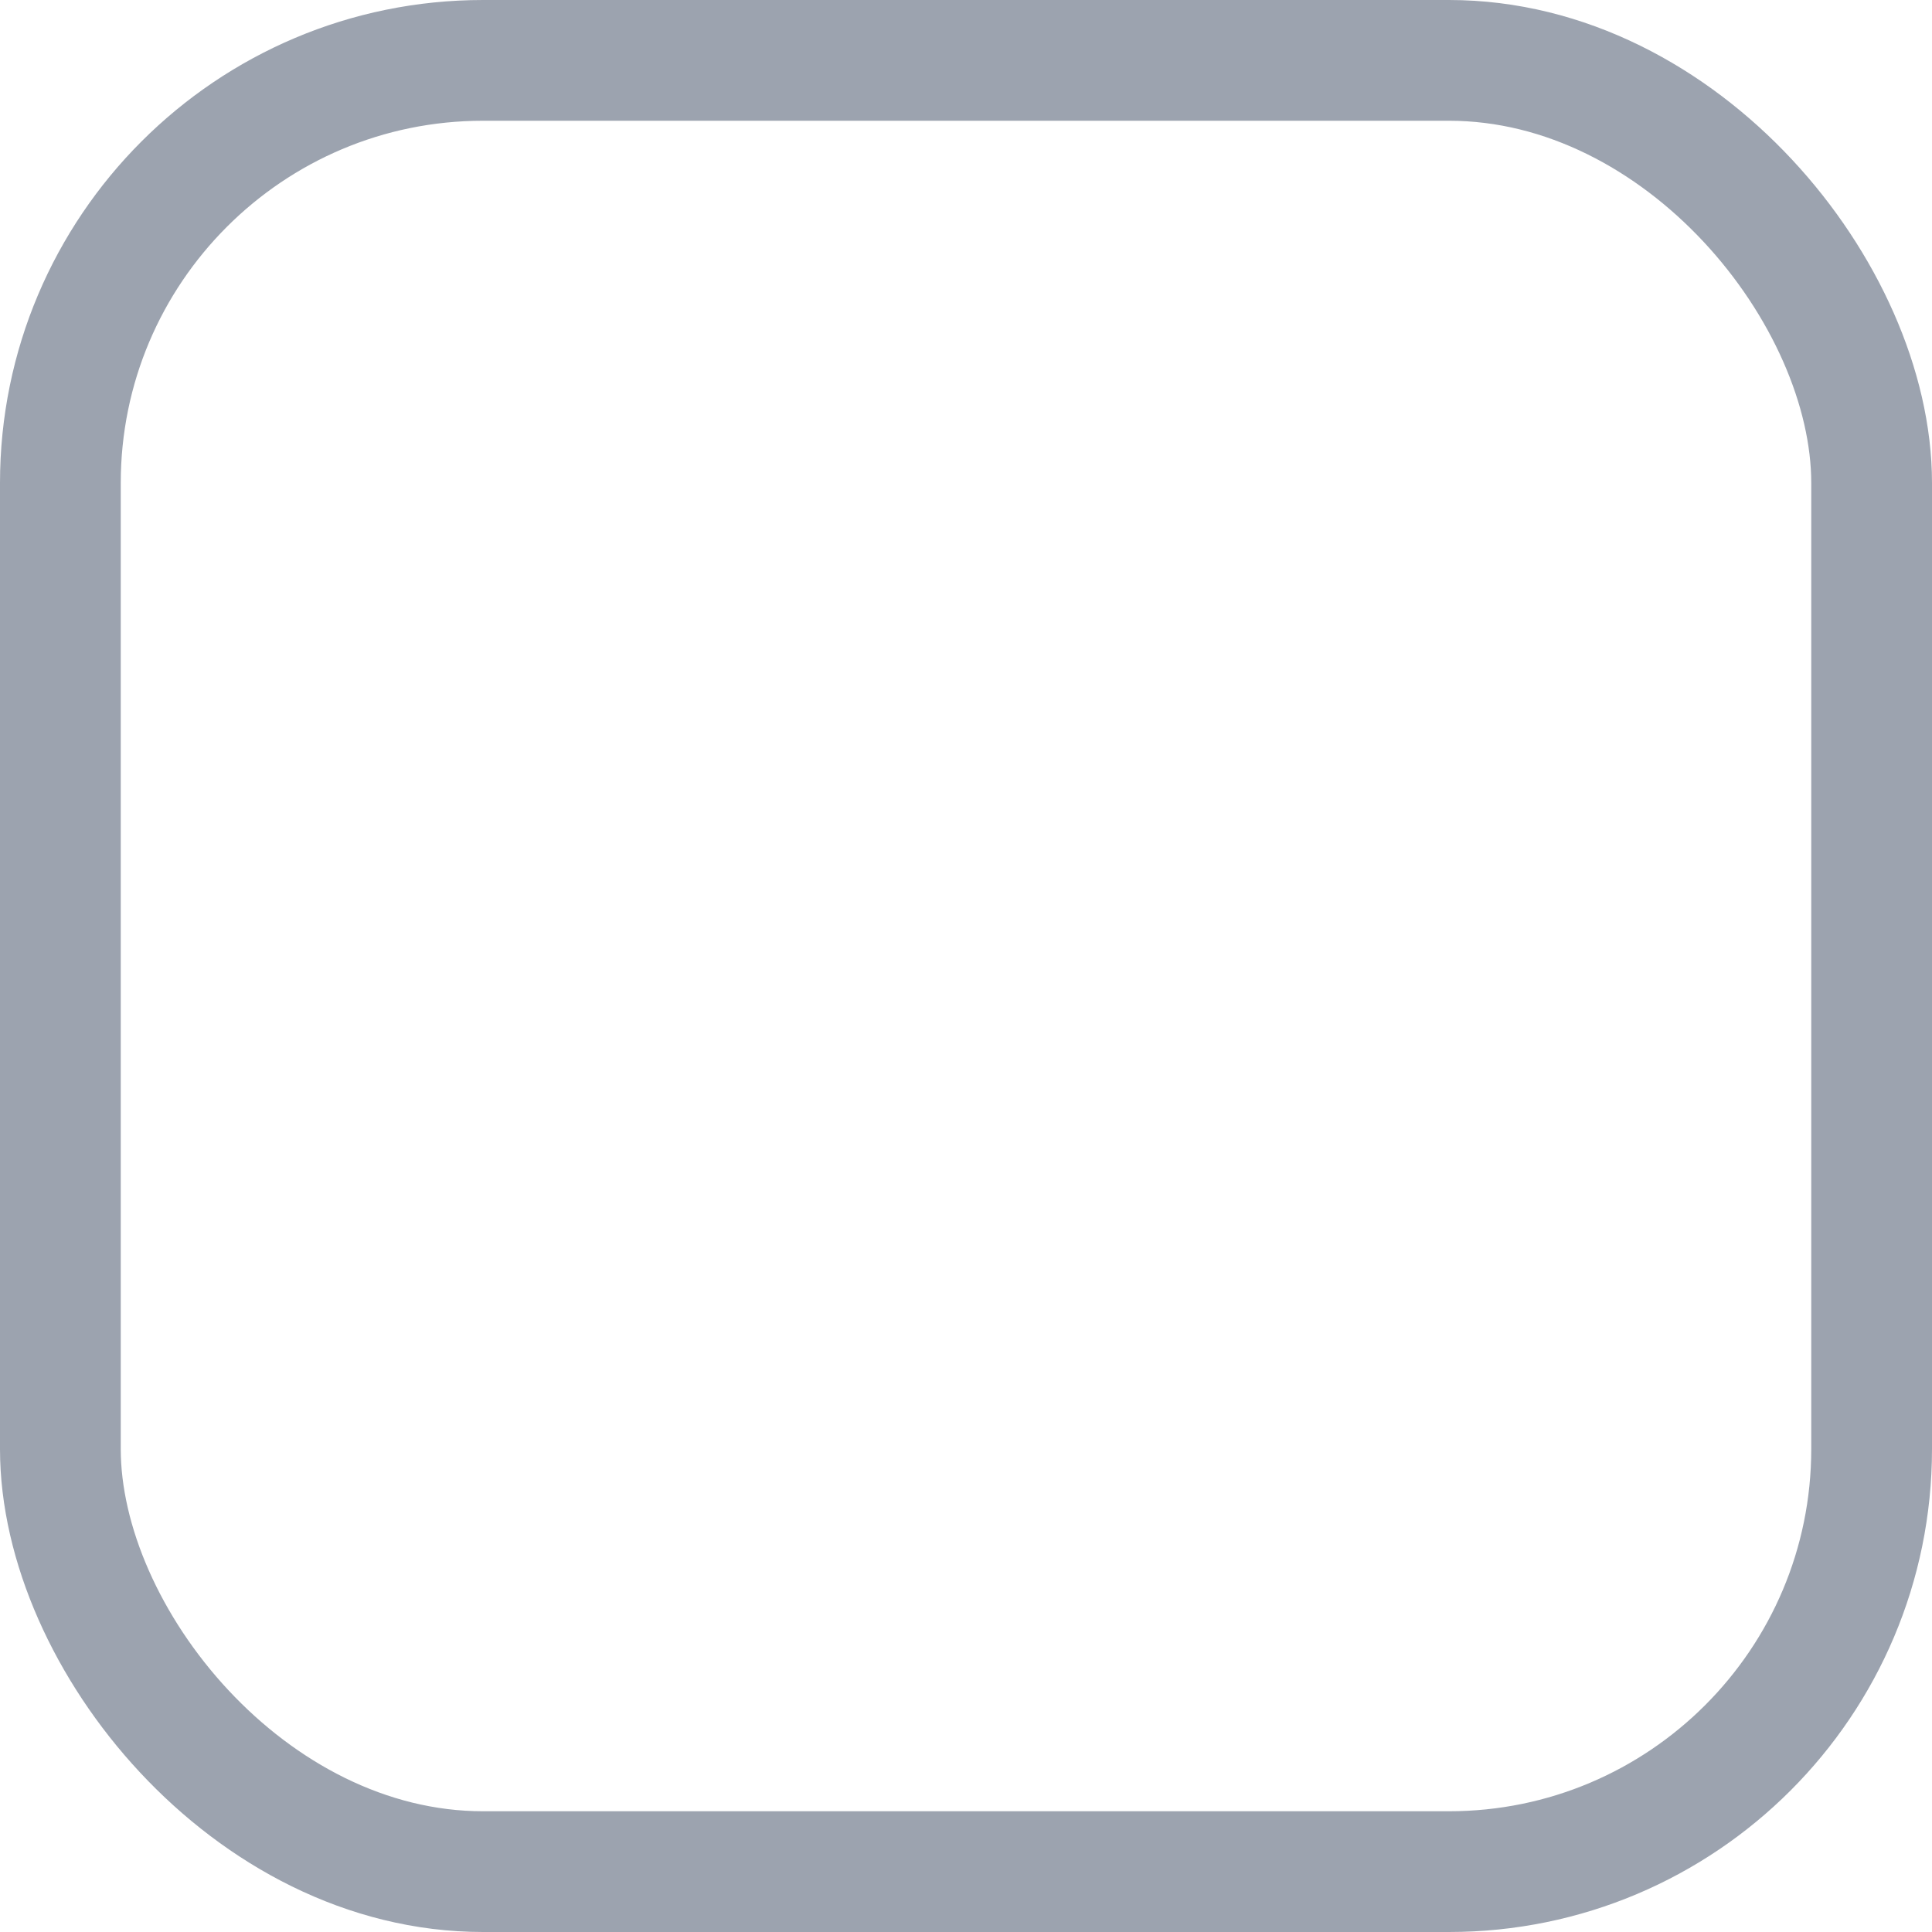 <svg width="16" height="16" viewBox="0 0 16 16" fill="none" xmlns="http://www.w3.org/2000/svg">
<rect x="0.5" y="0.5" width="15" height="15" rx="3.5" fill=""/>
<rect x="0.5" y="0.5" width="15" height="15" rx="3.5" stroke="#9CA3AF"/>
</svg>
